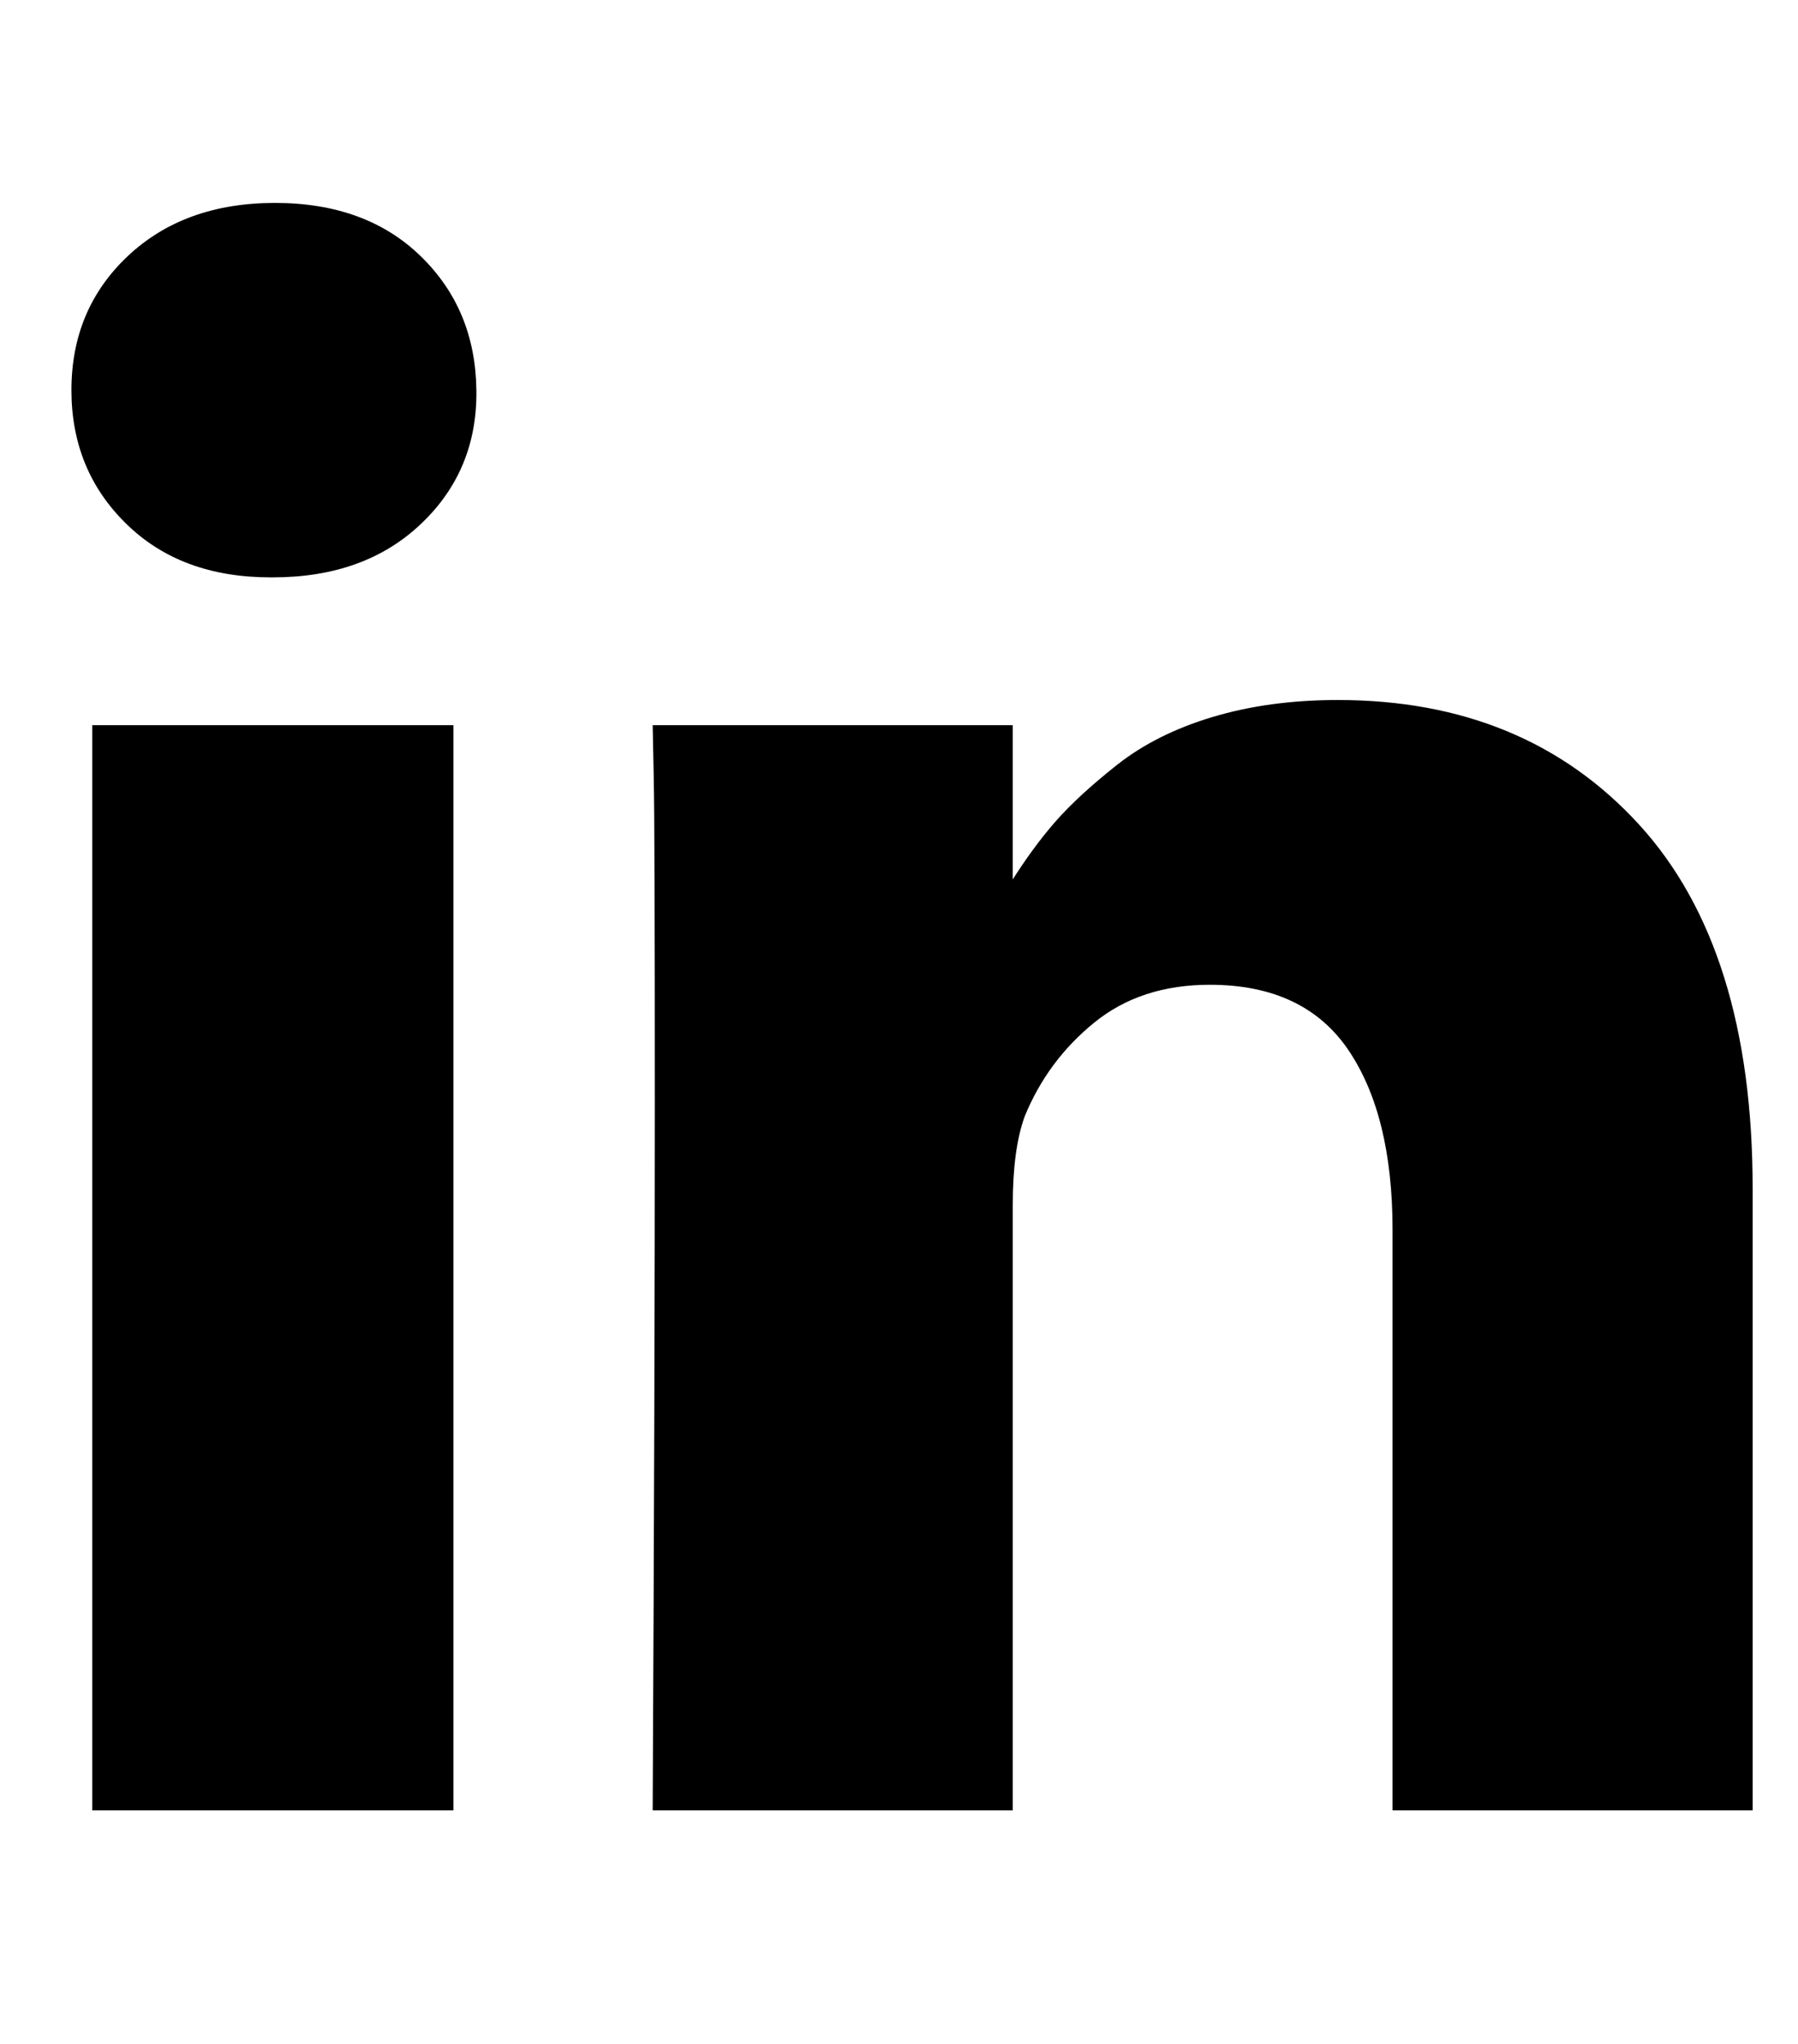 <svg width="22" height="25" viewBox="0 0 22 25" fill="none" xmlns="http://www.w3.org/2000/svg">
<g clip-path="url(#clip0_1_41)">
<path d="M5.548 8.87V22.143H1.129V8.87H5.548ZM5.829 4.772C5.838 5.424 5.613 5.969 5.153 6.406C4.693 6.844 4.088 7.062 3.338 7.062H3.312C2.579 7.062 1.99 6.844 1.544 6.406C1.097 5.969 0.874 5.424 0.874 4.772C0.874 4.112 1.104 3.565 1.564 3.132C2.024 2.699 2.624 2.482 3.365 2.482C4.106 2.482 4.7 2.699 5.146 3.132C5.593 3.565 5.821 4.112 5.829 4.772ZM21.445 14.536V22.143H17.039V15.045C17.039 14.107 16.858 13.373 16.497 12.841C16.135 12.31 15.57 12.045 14.803 12.045C14.24 12.045 13.769 12.199 13.39 12.507C13.01 12.815 12.727 13.196 12.539 13.652C12.441 13.92 12.392 14.281 12.392 14.737V22.143H7.986C8.004 18.58 8.012 15.692 8.012 13.478C8.012 11.263 8.008 9.942 7.999 9.513L7.986 8.87H12.392V10.799H12.365C12.544 10.513 12.727 10.263 12.914 10.049C13.102 9.835 13.354 9.603 13.671 9.353C13.988 9.103 14.376 8.908 14.836 8.77C15.296 8.632 15.807 8.562 16.37 8.562C17.896 8.562 19.124 9.069 20.053 10.083C20.981 11.096 21.445 12.58 21.445 14.536Z" fill="black"/>
</g>
<defs>
<clipPath id="clip0_1_41">
<rect width="20.58" height="24" fill="white" transform="matrix(1 0 0 -1 0.87 24.5)"/>
</clipPath>
</defs>
</svg>
